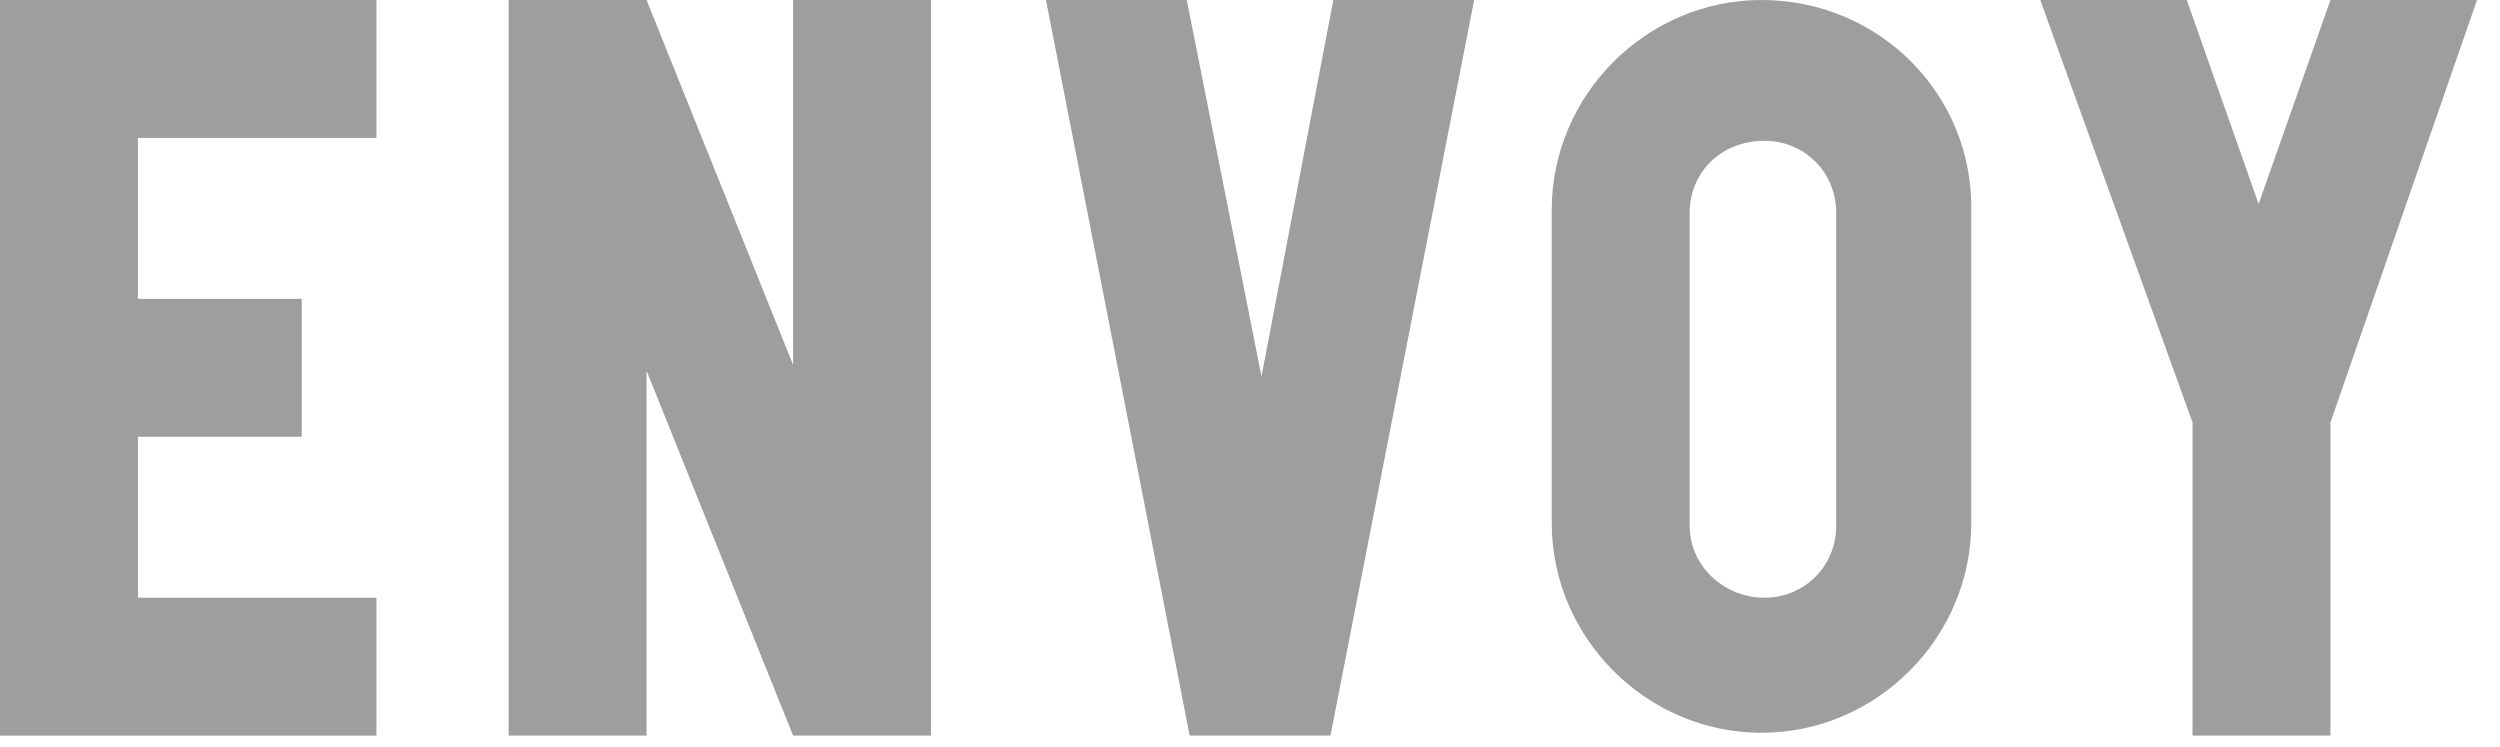 <?xml version="1.0" encoding="utf-8"?>
<!-- Generator: Adobe Illustrator 19.1.0, SVG Export Plug-In . SVG Version: 6.00 Build 0)  -->
<!DOCTYPE svg PUBLIC "-//W3C//DTD SVG 1.1//EN" "http://www.w3.org/Graphics/SVG/1.1/DTD/svg11.dtd">
<svg version="1.1" id="Layer_1" xmlns="http://www.w3.org/2000/svg" xmlns:xlink="http://www.w3.org/1999/xlink" x="0px" y="0px"
	 viewBox="0 0 87 26" style="enable-background:new 0 0 87 26;" xml:space="preserve">
<style type="text/css">
	.st0{fill:#9F9E9E;}
</style>
<g>
	<polygon class="st0" points="81.1,0 78.6,7.1 76.1,0 71,0 76.3,14.7 76.3,25.6 81.1,25.6 81.1,14.7 86.2,0 	"/>
	<polygon class="st0" points="0,25.6 13.1,25.6 13.1,20.8 4.8,20.8 4.8,15.2 10.5,15.2 10.5,10.4 4.8,10.4 4.8,4.8 13.1,4.8 13.1,0 
		0,0 	"/>
	<polygon class="st0" points="43.9,13.1 41.3,0 36.4,0 41.4,25.6 46.3,25.6 51.3,0 46.4,0 	"/>
	<path class="st0" d="M61.3,0c-4,0-7.3,3.3-7.3,7.3v10.9c0,4,3.3,7.3,7.3,7.3c4,0,7.3-3.3,7.3-7.3V7.4C68.7,3.3,65.4,0,61.3,0z
		 M63.9,18.3c0,1.4-1.1,2.5-2.5,2.5c-1.4,0-2.6-1.1-2.6-2.5V7.4c0-1.4,1.1-2.5,2.6-2.5c1.4,0,2.5,1.1,2.5,2.5V18.3z"/>
	<polygon class="st0" points="27.6,12.7 22.5,0 17.7,0 17.7,25.6 22.5,25.6 22.5,12.9 27.6,25.6 32.4,25.6 32.4,0 27.6,0 	"/>
</g>
</svg>
